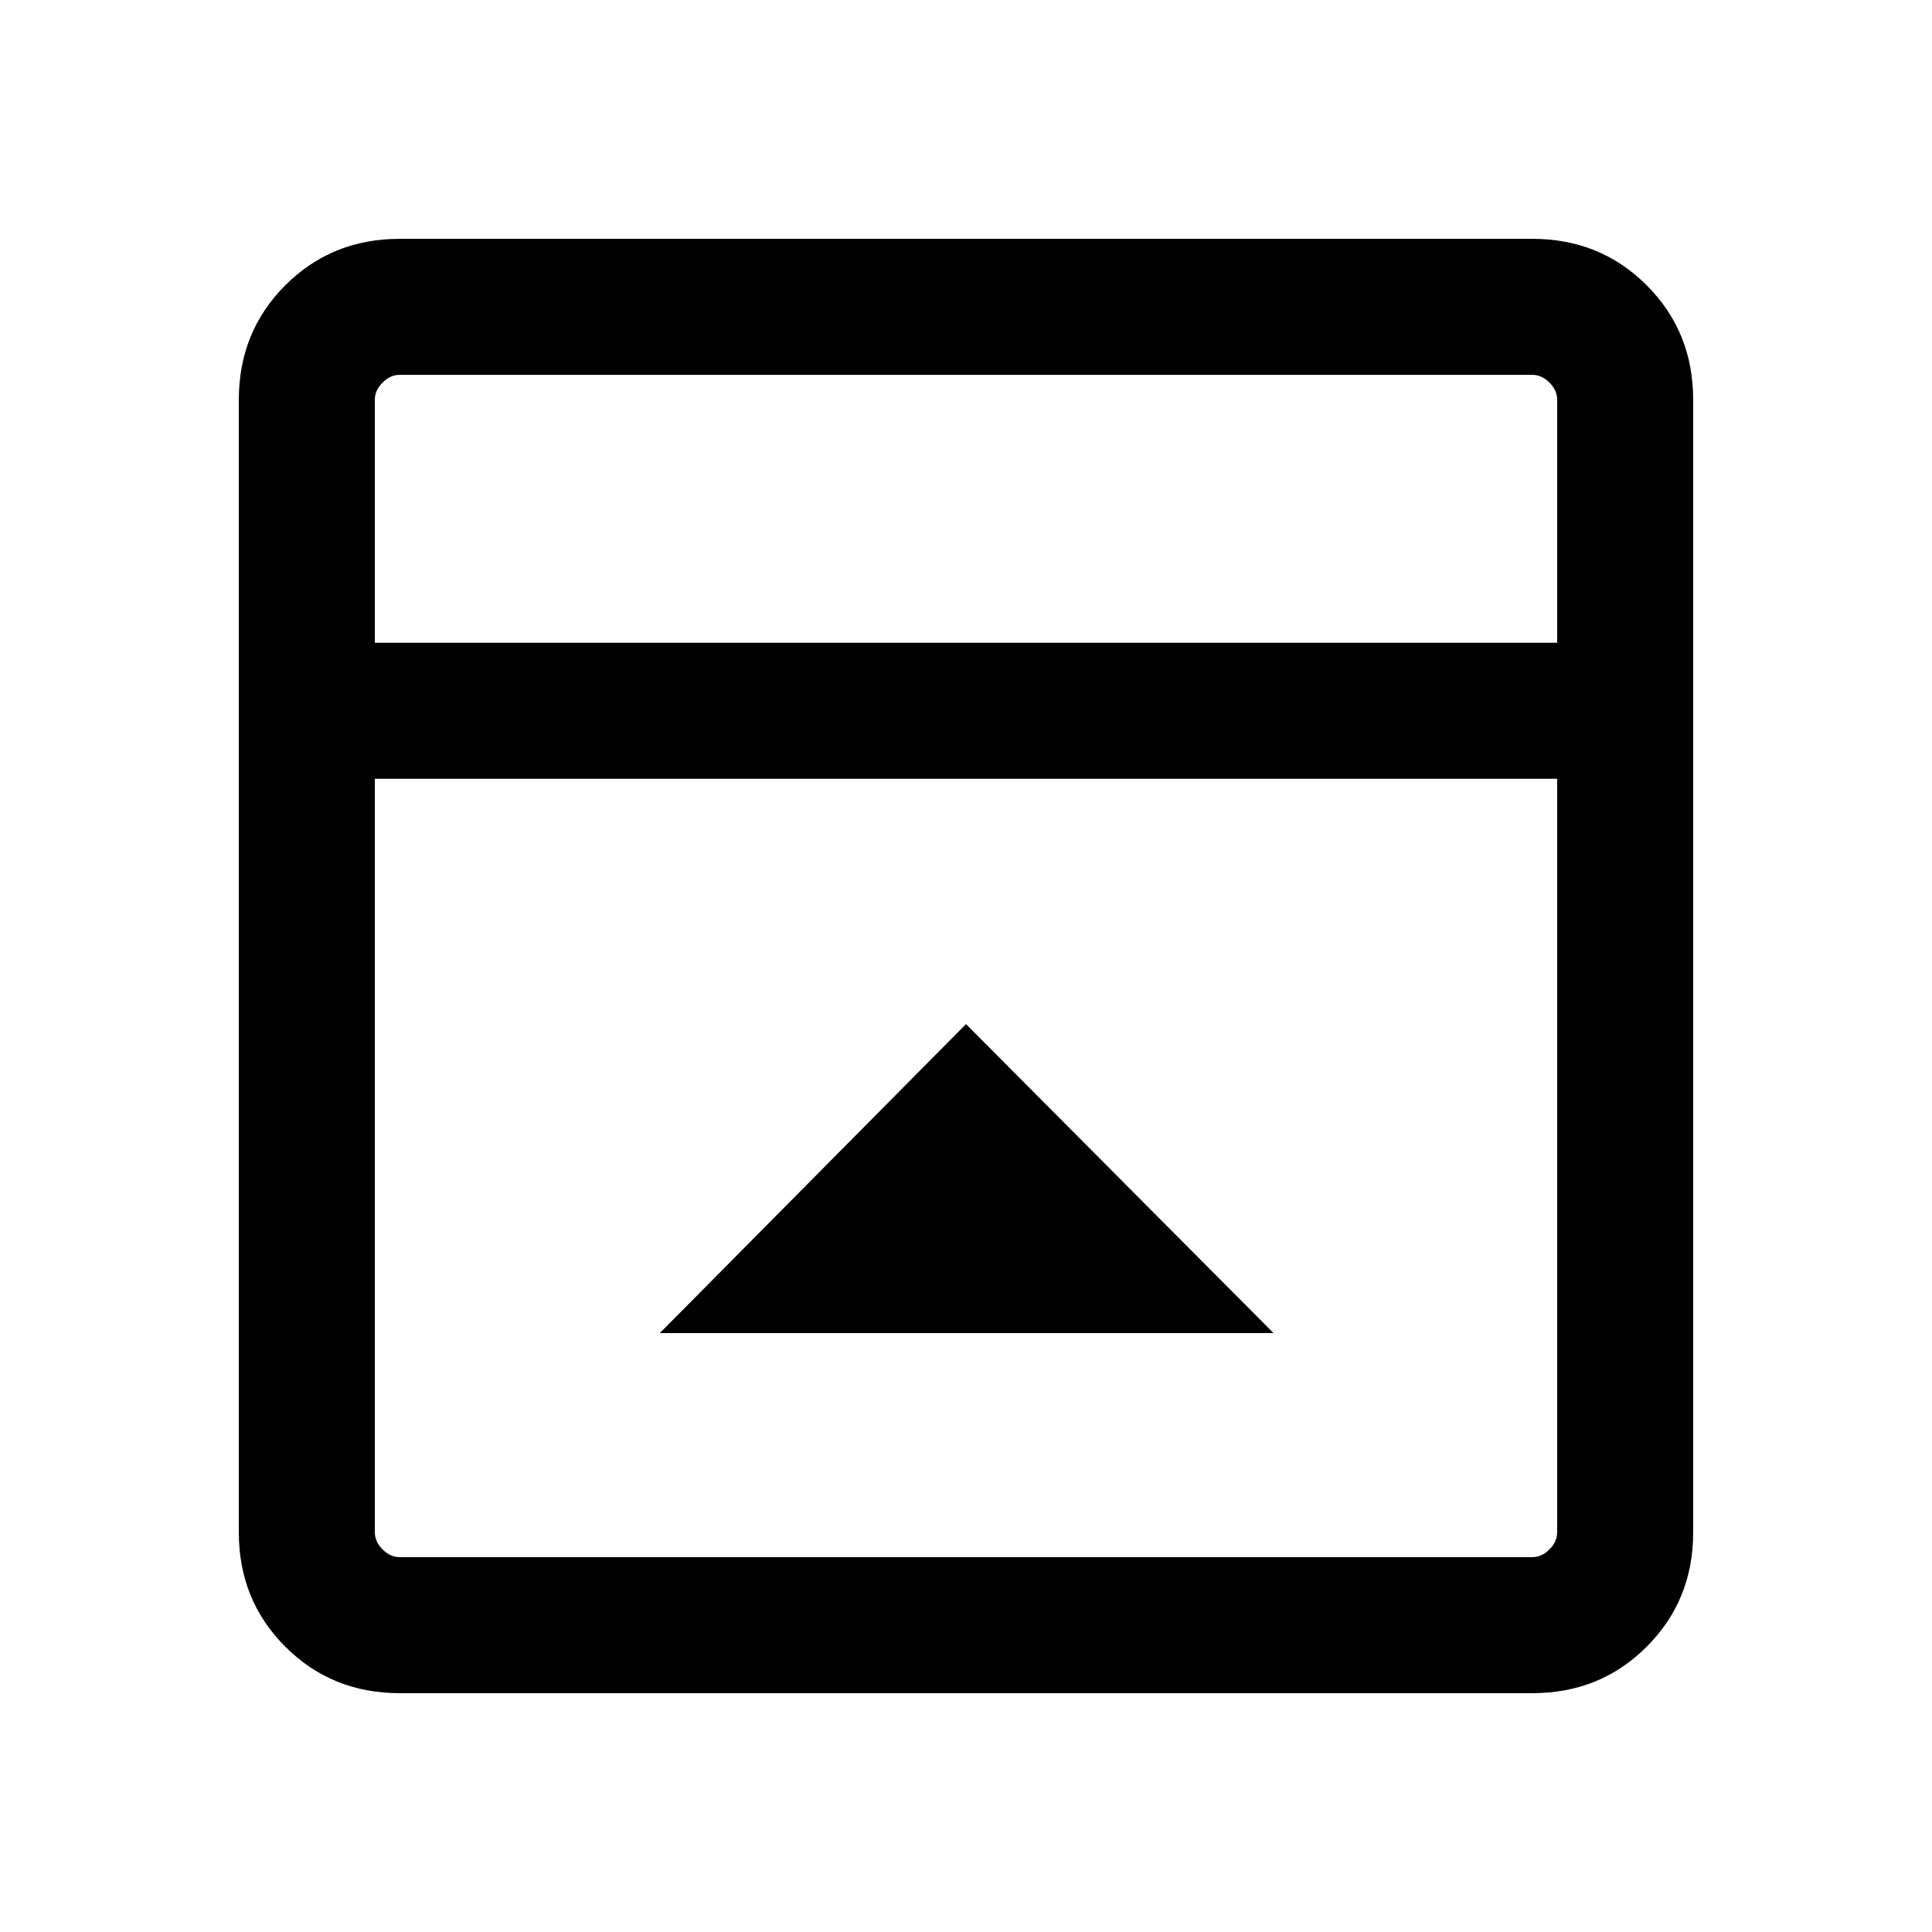 <svg xmlns="http://www.w3.org/2000/svg" height="40" viewBox="0 -960 960 960" width="40"><path d="M480-451.13 327.85-297.59h304.97L480-451.13ZM198.57-118.67q-33.71 0-56.81-23.09-23.09-23.1-23.09-56.81v-562.86q0-33.71 23.09-56.81 23.1-23.09 56.81-23.09h562.86q33.71 0 56.81 23.09 23.09 23.1 23.09 56.81v562.86q0 33.71-23.09 56.81-23.1 23.09-56.81 23.09H198.57Zm575.17-521.95v-120.81q0-4.62-3.84-8.47-3.85-3.84-8.47-3.84H198.57q-4.62 0-8.47 3.84-3.84 3.85-3.84 8.47v120.81h587.48Zm-587.48 67.59v374.46q0 4.62 3.84 8.47 3.85 3.84 8.47 3.84h562.86q4.62 0 8.47-3.84 3.84-3.85 3.84-8.47v-374.46H186.26Zm0-67.59v-133.12 133.12Z"/></svg>